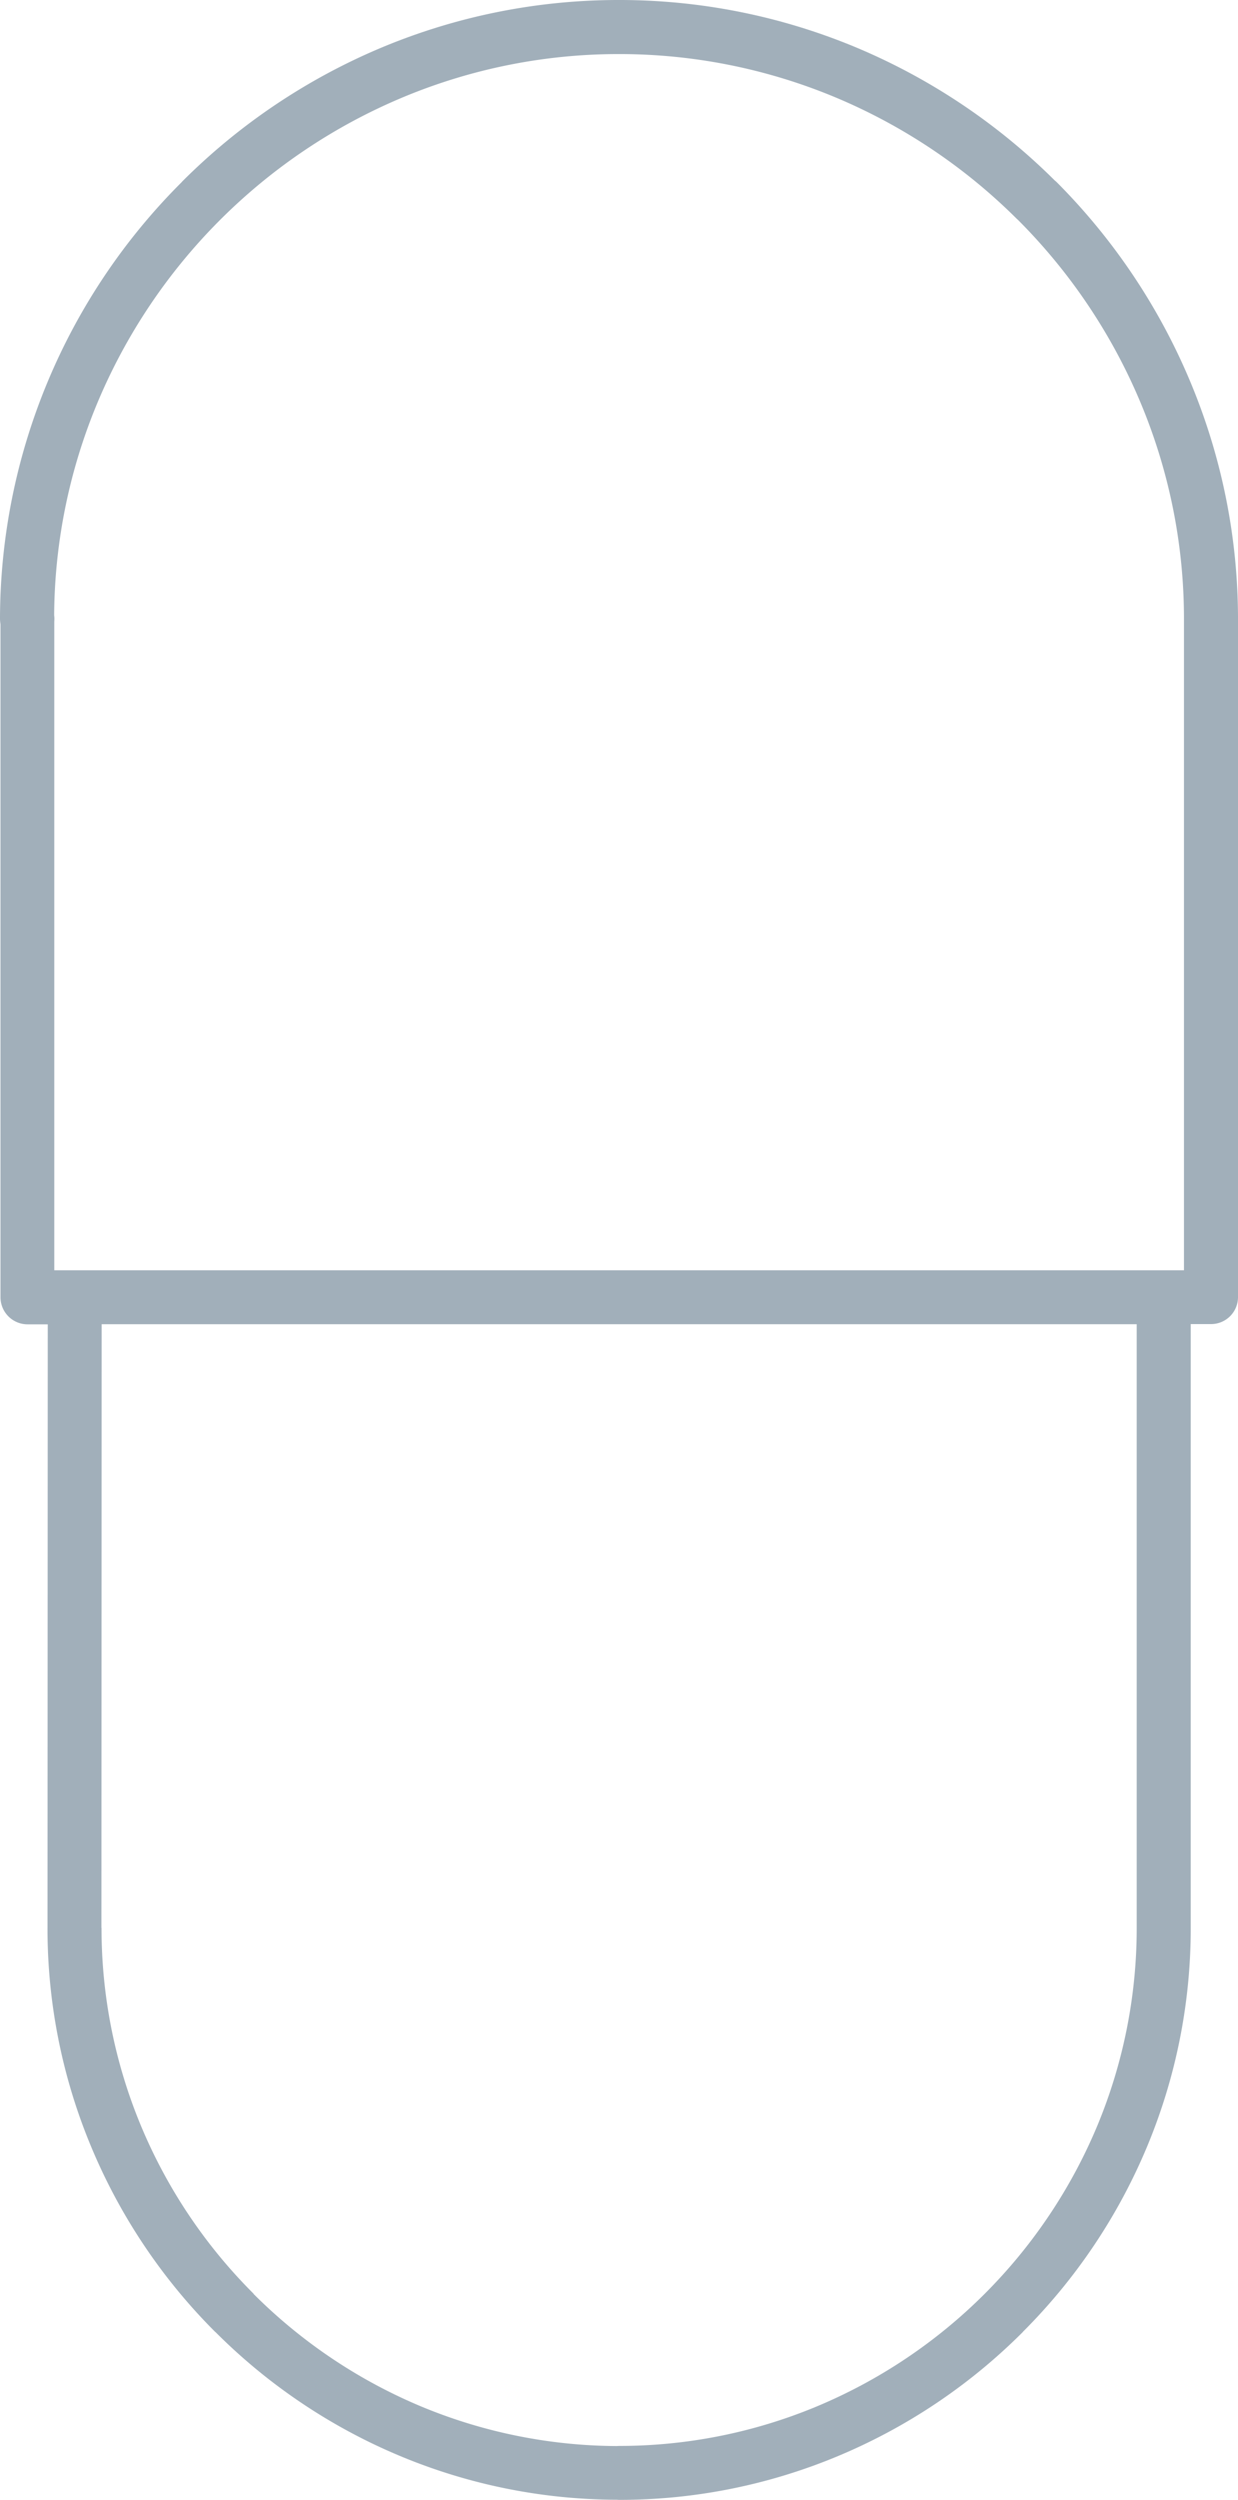<svg xmlns="http://www.w3.org/2000/svg" viewBox="0 0 10.058 20.296"><title>pill-Icon-UC-Santa-Barbara</title><g id="ICONS"><path d="M9.674,15.652a4.603,4.603,0,0,1-.353,1.772,4.66,4.66,0,0,1-1.011,1.508v.001a4.661,4.661,0,0,1-1.508,1.01,4.602,4.602,0,0,1-1.772.353l-.019-.001a4.6,4.6,0,0,1-1.753-.352,4.651,4.651,0,0,1-1.508-1.01H1.749A4.656,4.656,0,0,1,.739,17.425a4.594,4.594,0,0,1-.353-1.772H.386l.002-4.901H.223a.22.22,0,0,1-.219-.218V5.068A.331.331,0,0,1,0,5.028,5.013,5.013,0,0,1,1.477,1.478L1.478,1.476A5.053,5.053,0,0,1,3.11.382,4.991,4.991,0,0,1,5.029,0h0A4.991,4.991,0,0,1,6.948.382,5.059,5.059,0,0,1,8.569,1.465l.013.011A5.061,5.061,0,0,1,9.675,3.11a4.989,4.989,0,0,1,.383,1.918v5.504a.219.219,0,0,1-.219.218H9.674v4.901ZM.607,10.313h9.012V5.028a4.541,4.541,0,0,0-.349-1.75,4.625,4.625,0,0,0-.999-1.492L8.26,1.776A4.612,4.612,0,0,0,6.779.787a4.558,4.558,0,0,0-1.75-.348h0a4.547,4.547,0,0,0-1.751.349A4.624,4.624,0,0,0,.788,3.279a4.542,4.542,0,0,0-.348,1.717.185.185,0,0,1,.002.033l-.001.02v5.264ZM8.916,17.256a4.179,4.179,0,0,0,.319-1.604V10.751H.826L.824,15.652H.825A4.169,4.169,0,0,0,1.144,17.256a4.216,4.216,0,0,0,.917,1.367H2.059a4.237,4.237,0,0,0,1.366.916,4.187,4.187,0,0,0,1.584.32l.02-.001a4.171,4.171,0,0,0,1.603-.319A4.243,4.243,0,0,0,8.916,17.256Z" style="fill:#a1afba;fill-rule:evenodd"/></g></svg>